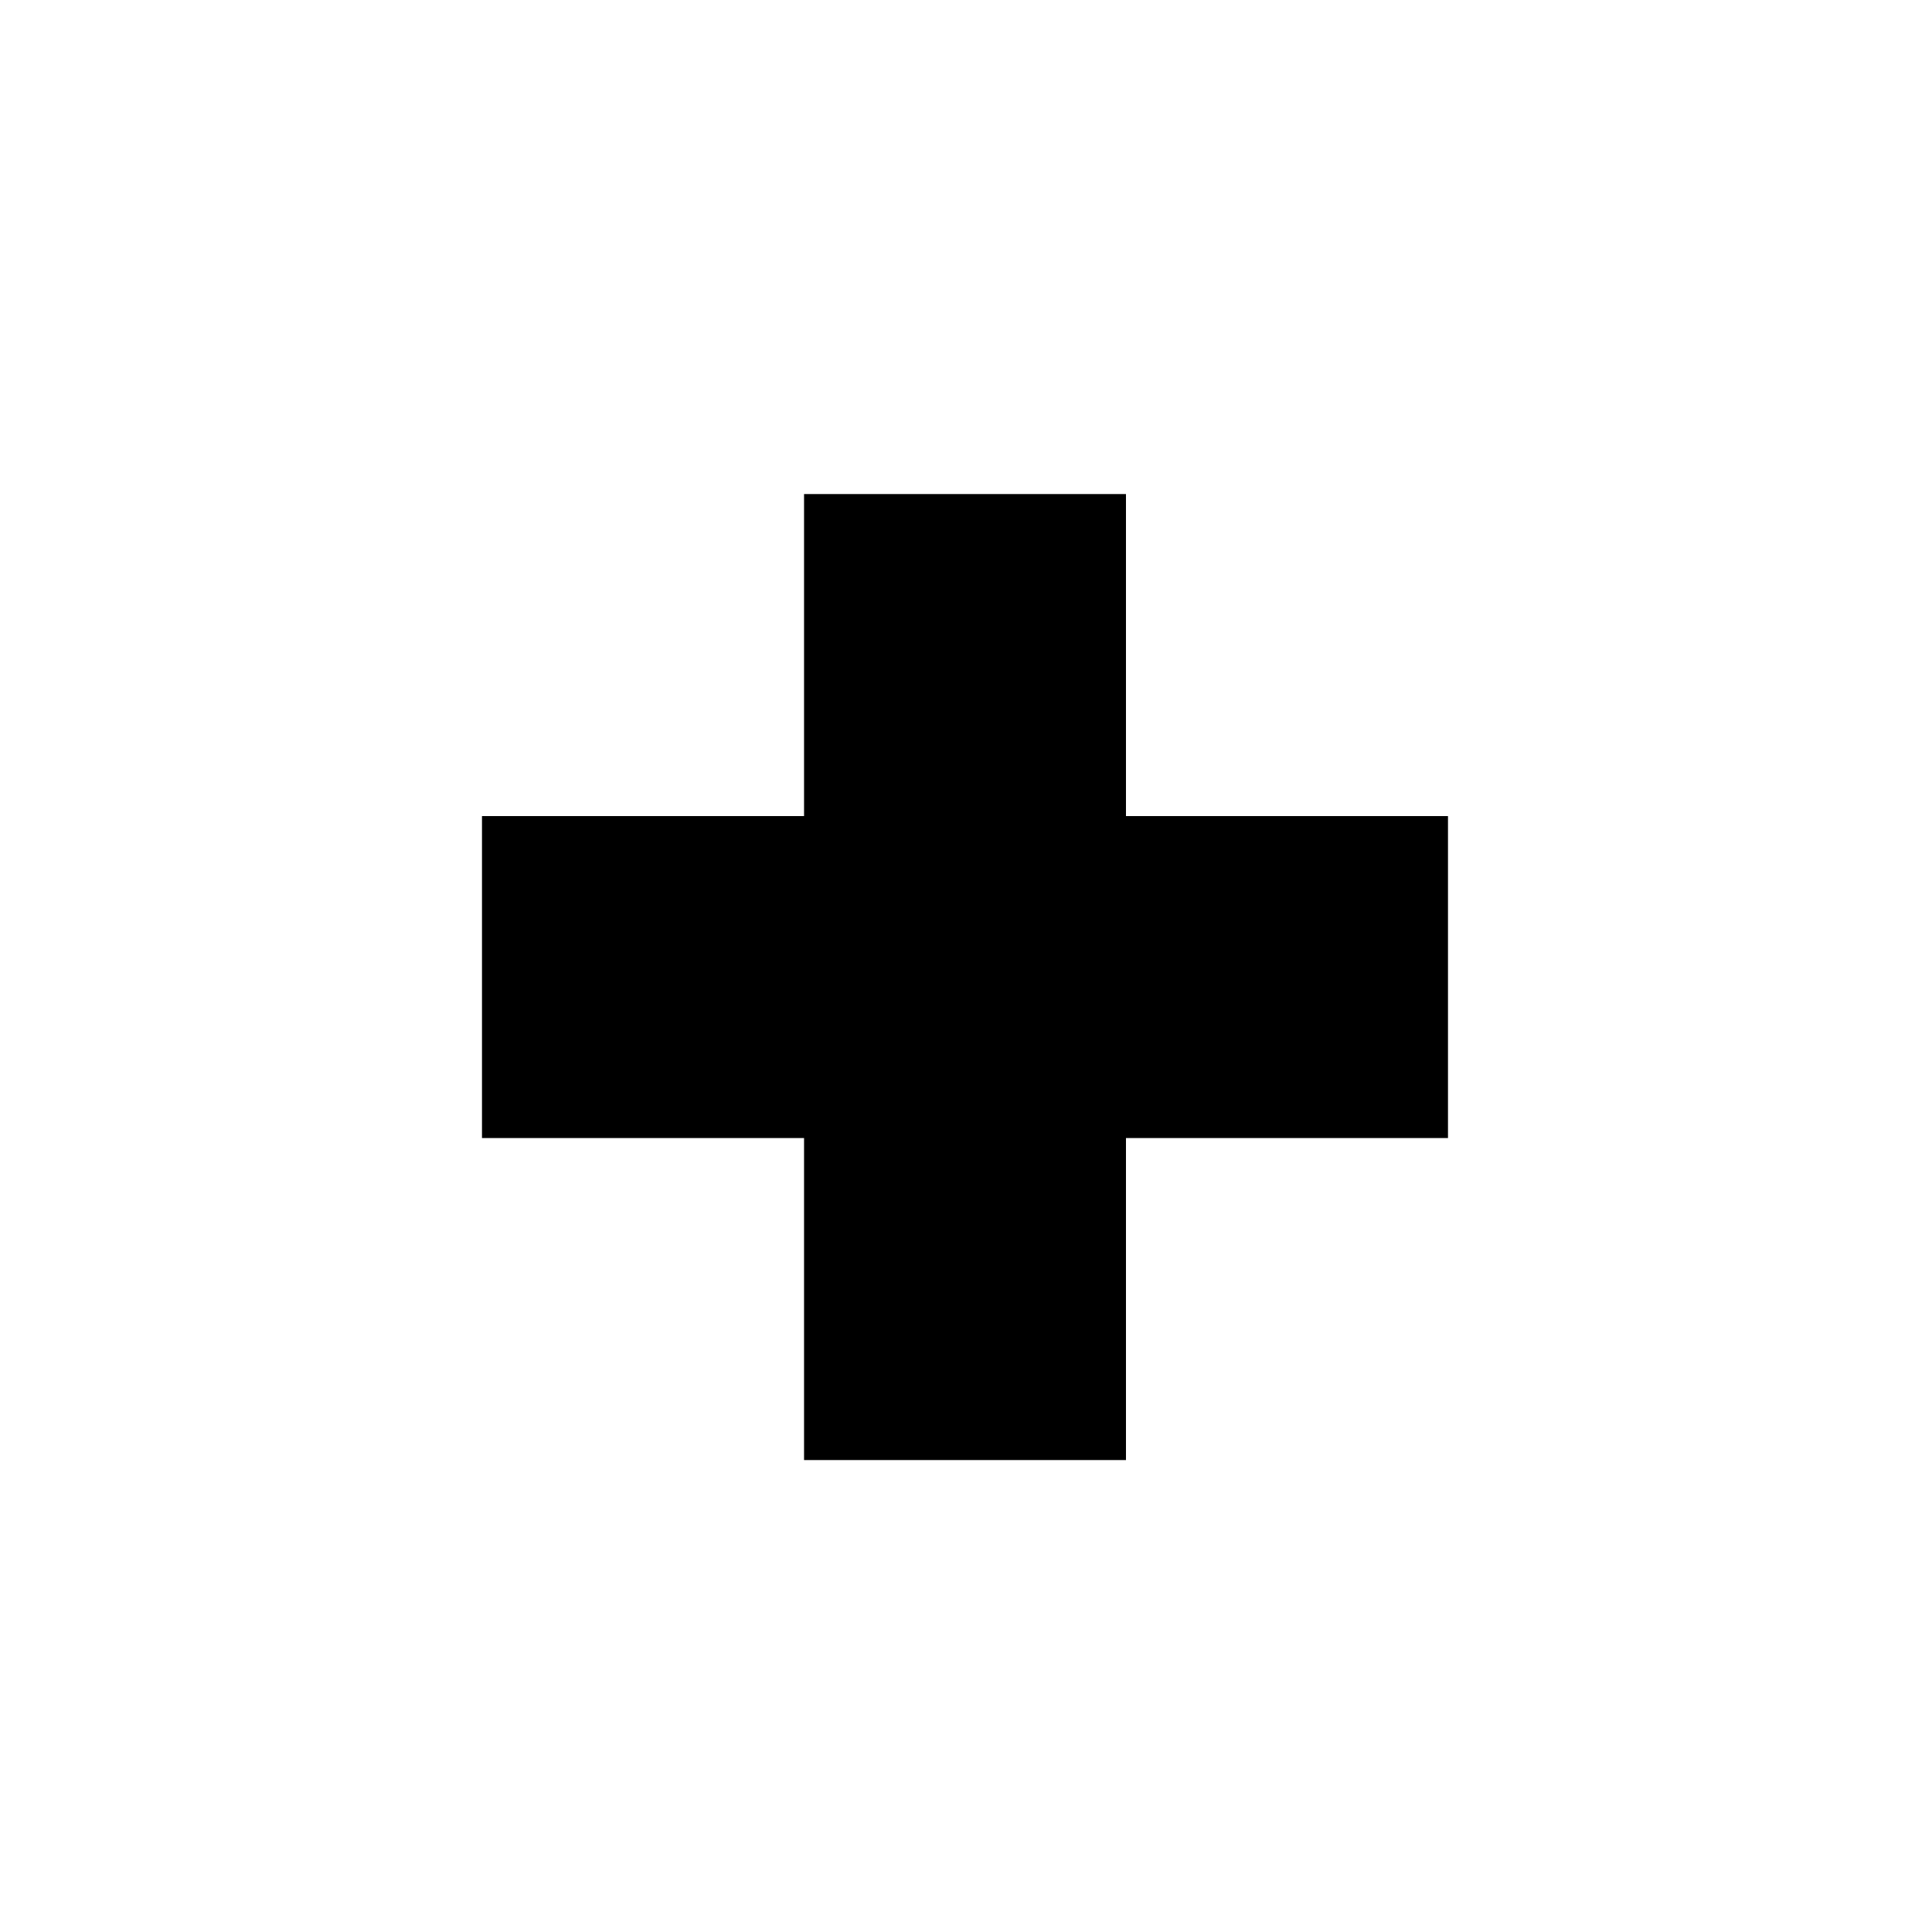 <svg height="28" version="1.1" width="28" xmlns="http://www.w3.org/2000/svg" viewBox="-4 -4 40 40">
	<path fill="none" stroke="#ffffff" stroke-width="6" stroke-linejoin="round" opacity="0" class="stroke" d="M25.979,12.896 19.312,12.896 19.312,6.229 12.647,6.229 12.647,12.896 5.979,12.896 5.979,19.562 12.647,19.562 12.647,26.229 19.312,26.229 19.312,19.562 25.979,19.562z"/>
	<path fill="#000000" stroke="none" opacity="1" class="fill" d="M25.979,12.896 19.312,12.896 19.312,6.229 12.647,6.229 12.647,12.896 5.979,12.896 5.979,19.562 12.647,19.562 12.647,26.229 19.312,26.229 19.312,19.562 25.979,19.562z"/>
</svg>
